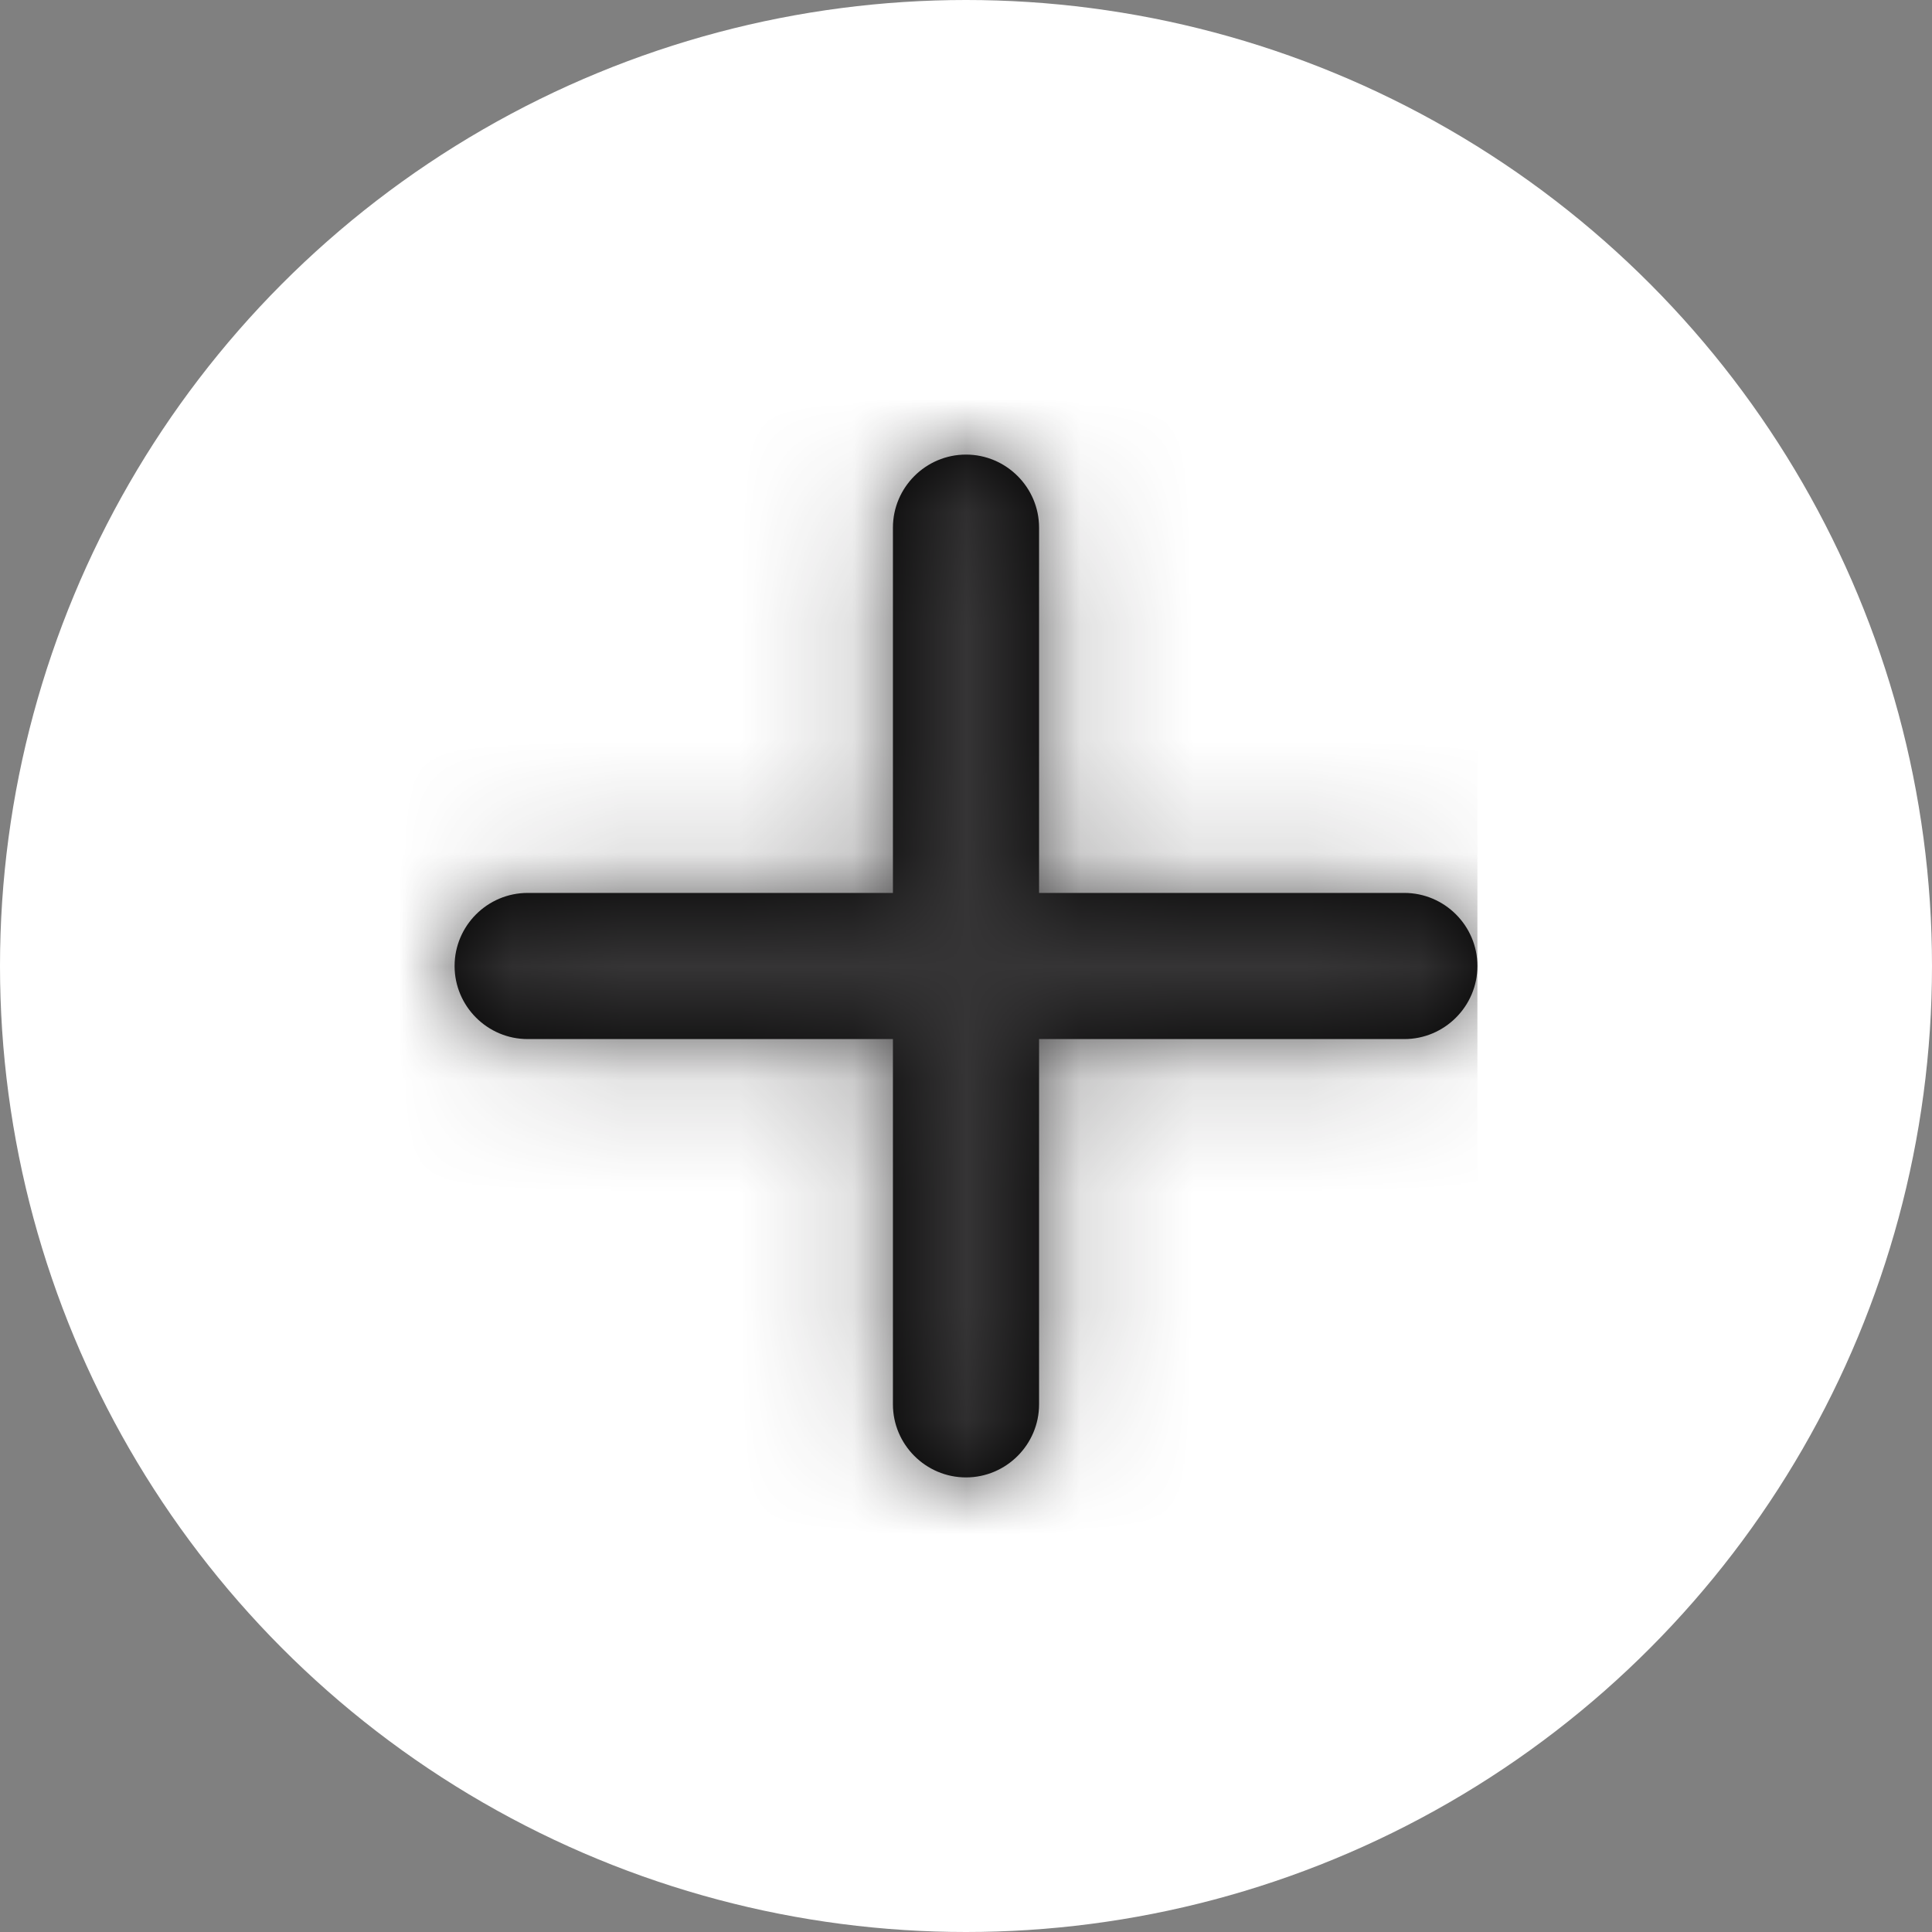 <?xml version="1.0" encoding="UTF-8"?>
<svg width="17px" height="17px" viewBox="0 0 17 17" version="1.1" xmlns="http://www.w3.org/2000/svg" xmlns:xlink="http://www.w3.org/1999/xlink">
    <rect x="0" y="0" width="17" height="17" fill="#808080" stroke="none"/>
    <!-- Generator: sketchtool 54.1 (76490) - https://sketchapp.com -->
    <title>69E7A070-1A2D-4F16-807B-D4ABA30EA9F6</title>
    <desc>Created with sketchtool.</desc>
    <defs>
        <path d="M8.357,5.143 L5.143,5.143 L5.143,8.357 C5.143,8.711 4.854,9 4.5,9 C4.146,9 3.857,8.711 3.857,8.357 L3.857,5.143 L0.643,5.143 C0.289,5.143 0,4.854 0,4.5 C0,4.146 0.289,3.857 0.643,3.857 L3.857,3.857 L3.857,0.643 C3.857,0.289 4.146,0 4.5,0 C4.854,0 5.143,0.289 5.143,0.643 L5.143,3.857 L8.357,3.857 C8.711,3.857 9,4.146 9,4.5 C9,4.854 8.711,5.143 8.357,5.143 Z" id="path-1"></path>
    </defs>
    <g id="kits" stroke="none" stroke-width="1" fill="none" fill-rule="evenodd">
        <g id="Styleguide----UI-kits-(update)" transform="translate(-2850, -943)">
            <g id="Group-12" transform="translate(2850, 943)">
                <circle id="Oval" fill="#fff" cx="8.5" cy="8.5" r="8.5"></circle>
                <g id="↳-🎨Color" transform="translate(4, 4)">
                    <mask id="mask-2" fill="white">
                        <use xlink:href="#path-1"></use>
                    </mask>
                    <use id="Mask" fill="#000000" fill-rule="nonzero" xlink:href="#path-1"></use>
                    <g id="UI/Color/Flat/White-(Default)" mask="url(#mask-2)" fill="#353435">
                        <g transform="translate(-7, -4)" id="Base">
                            <rect x="0" y="0" width="16" height="16"></rect>
                        </g>
                    </g>
                </g>
            </g>
        </g>
    </g>
</svg>